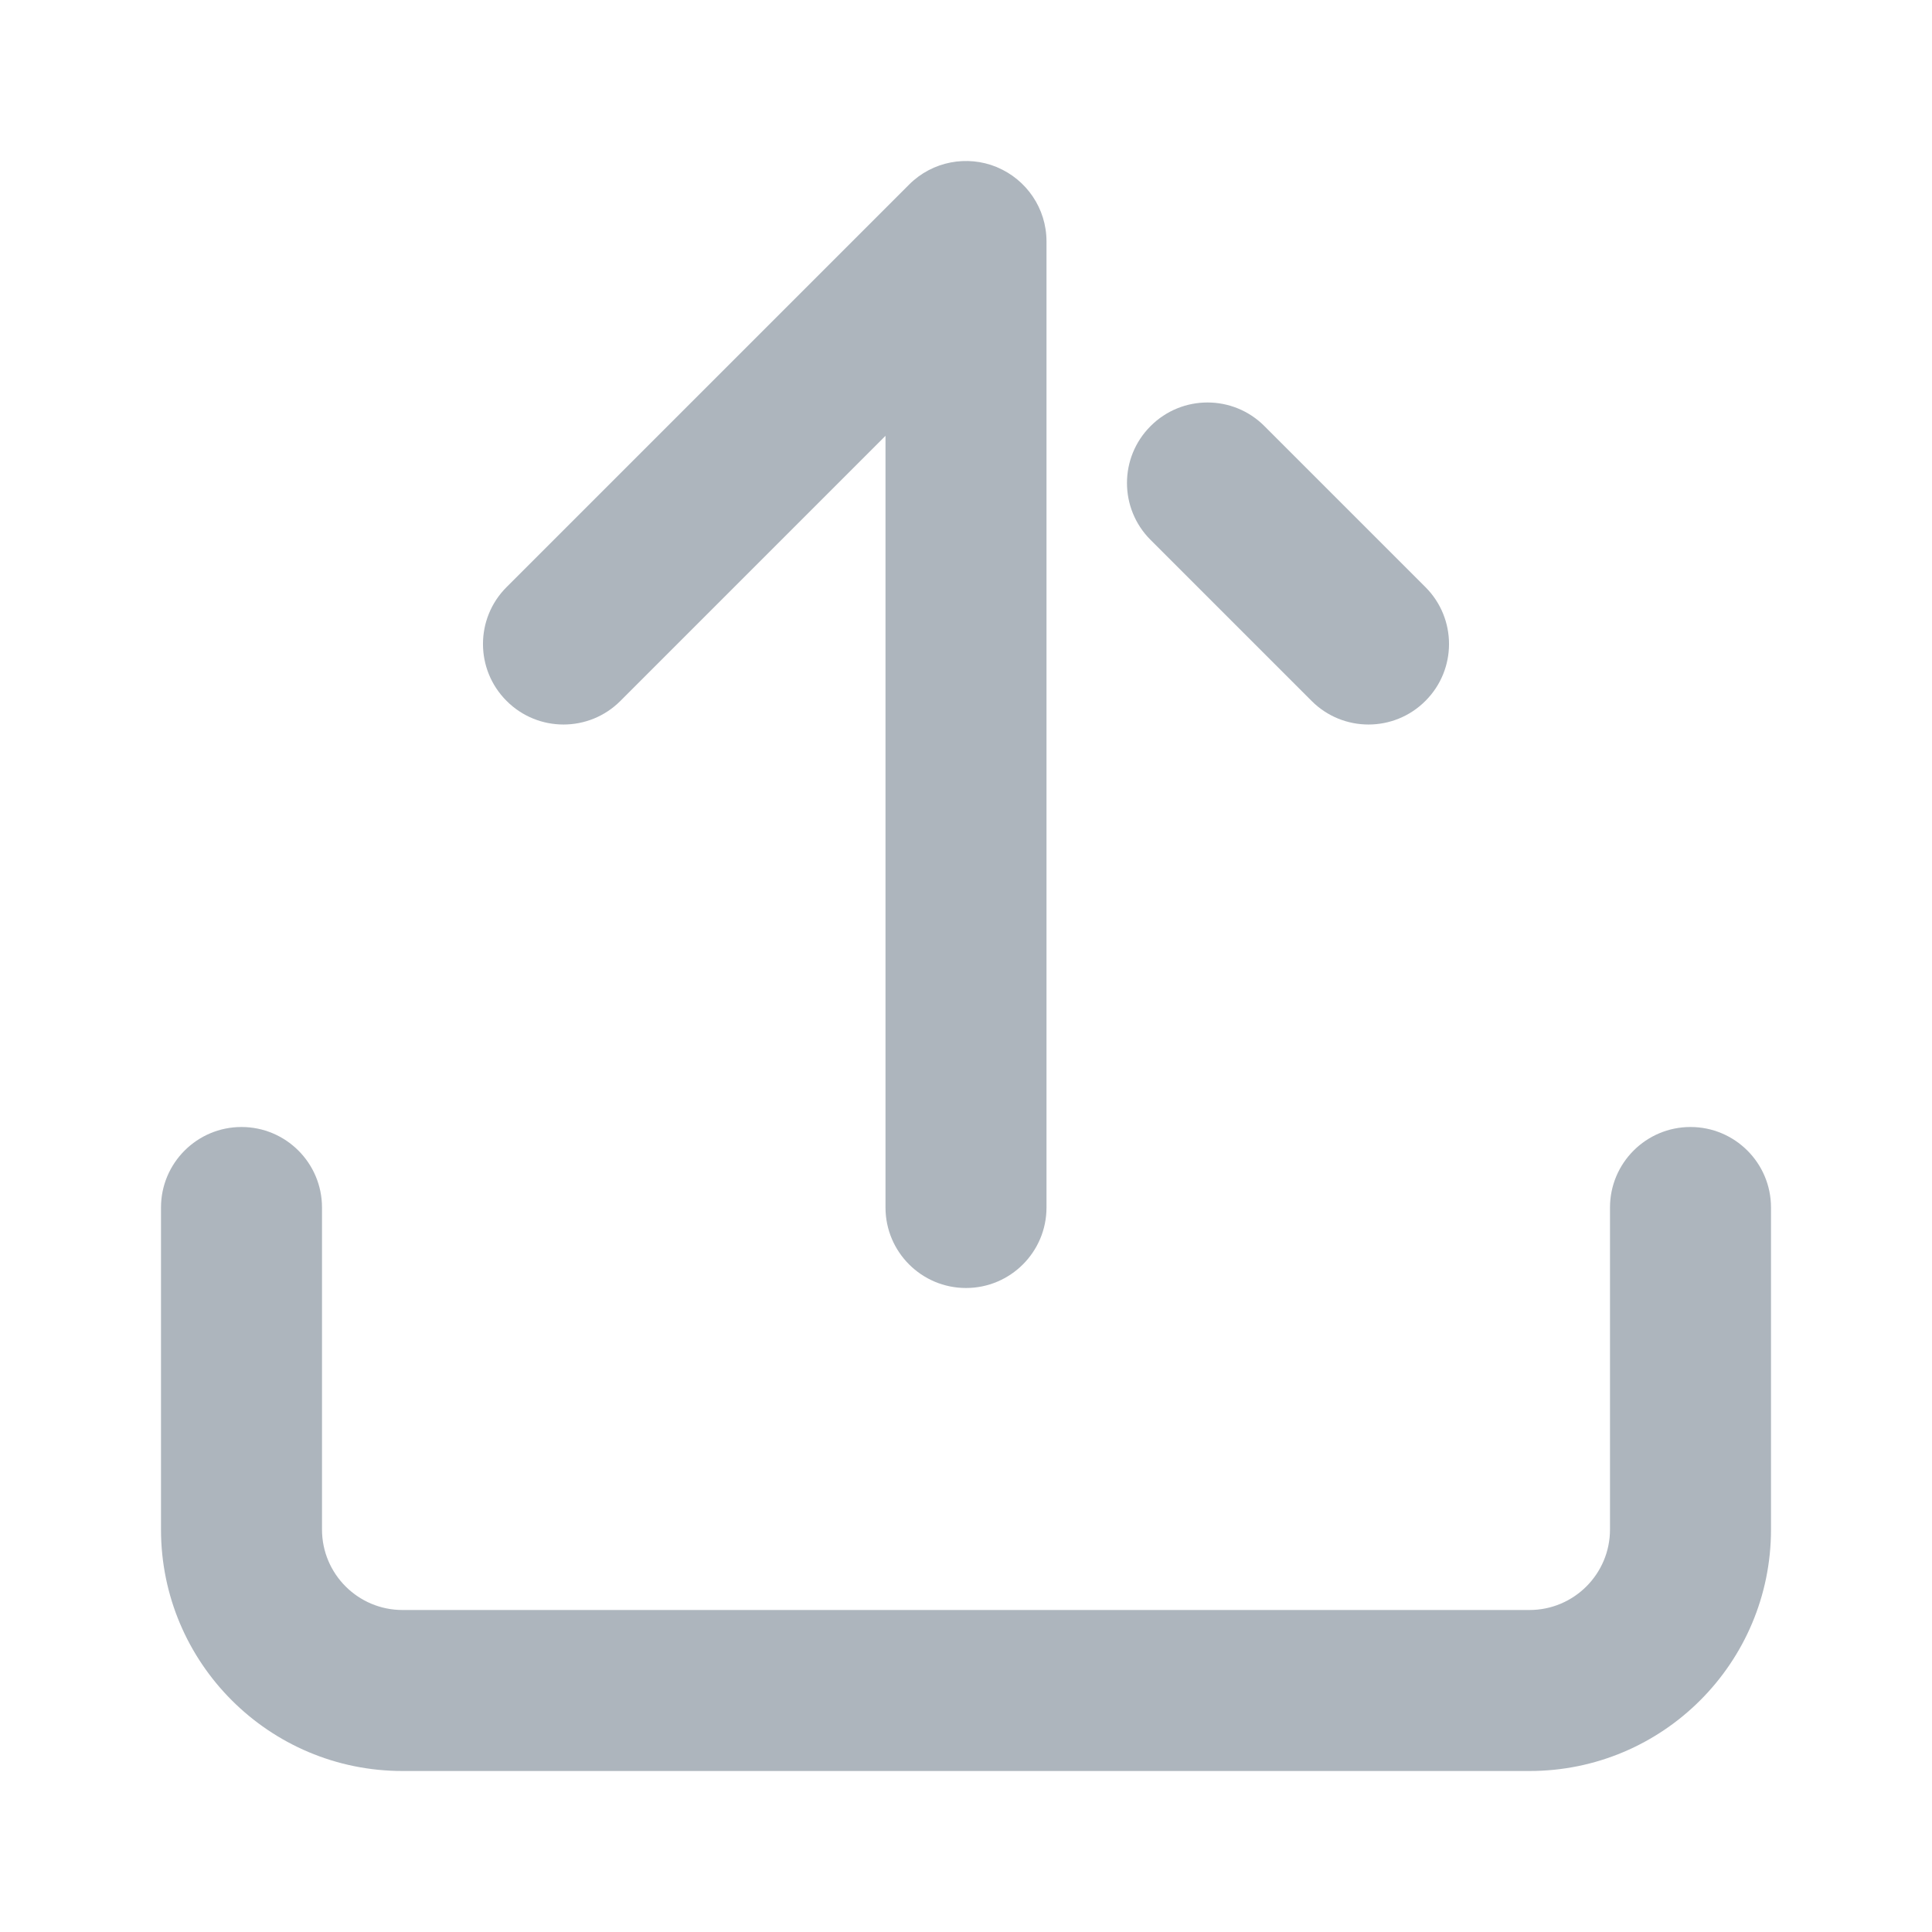 <?xml version="1.0" encoding="UTF-8"?>
<svg width="24px" height="24px" viewBox="0 0 24 24" version="1.1" xmlns="http://www.w3.org/2000/svg" xmlns:xlink="http://www.w3.org/1999/xlink">
    <!-- Generator: Sketch 56.3 (81716) - https://sketch.com -->
    <title>Icon/upload</title>
    <desc>Created with Sketch.</desc>
    <g id="Icon/upload" stroke="none" stroke-width="1" fill="none" fill-rule="evenodd">
        <path d="M12.389,2.079 C12.748,2.23 13,2.586 13,3 L13,15 C13,15.552 12.552,16 12,16 C11.448,16 11,15.552 11,15 L11,5.414 L7.707,8.707 C7.317,9.098 6.683,9.098 6.293,8.707 C5.902,8.317 5.902,7.683 6.293,7.293 L11.293,2.293 C11.586,2 12.015,1.927 12.376,2.073 Z M20,15 C20,14.448 20.448,14 21,14 C21.552,14 22,14.448 22,15 L22,19 C22,20.657 20.657,22 19,22 L5,22 C3.343,22 2,20.657 2,19 L2,15 C2,14.448 2.448,14 3,14 C3.552,14 4,14.448 4,15 L4,19 C4,19.552 4.448,20 5,20 L19,20 C19.552,20 20,19.552 20,19 L20,15 Z M17.707,7.293 C18.098,7.683 18.098,8.317 17.707,8.707 C17.317,9.098 16.683,9.098 16.293,8.707 L14.293,6.707 C13.902,6.317 13.902,5.683 14.293,5.293 C14.683,4.902 15.317,4.902 15.707,5.293 L17.707,7.293 Z" id="Icon" fill="#ADB5BD"></path>
    </g>
</svg>